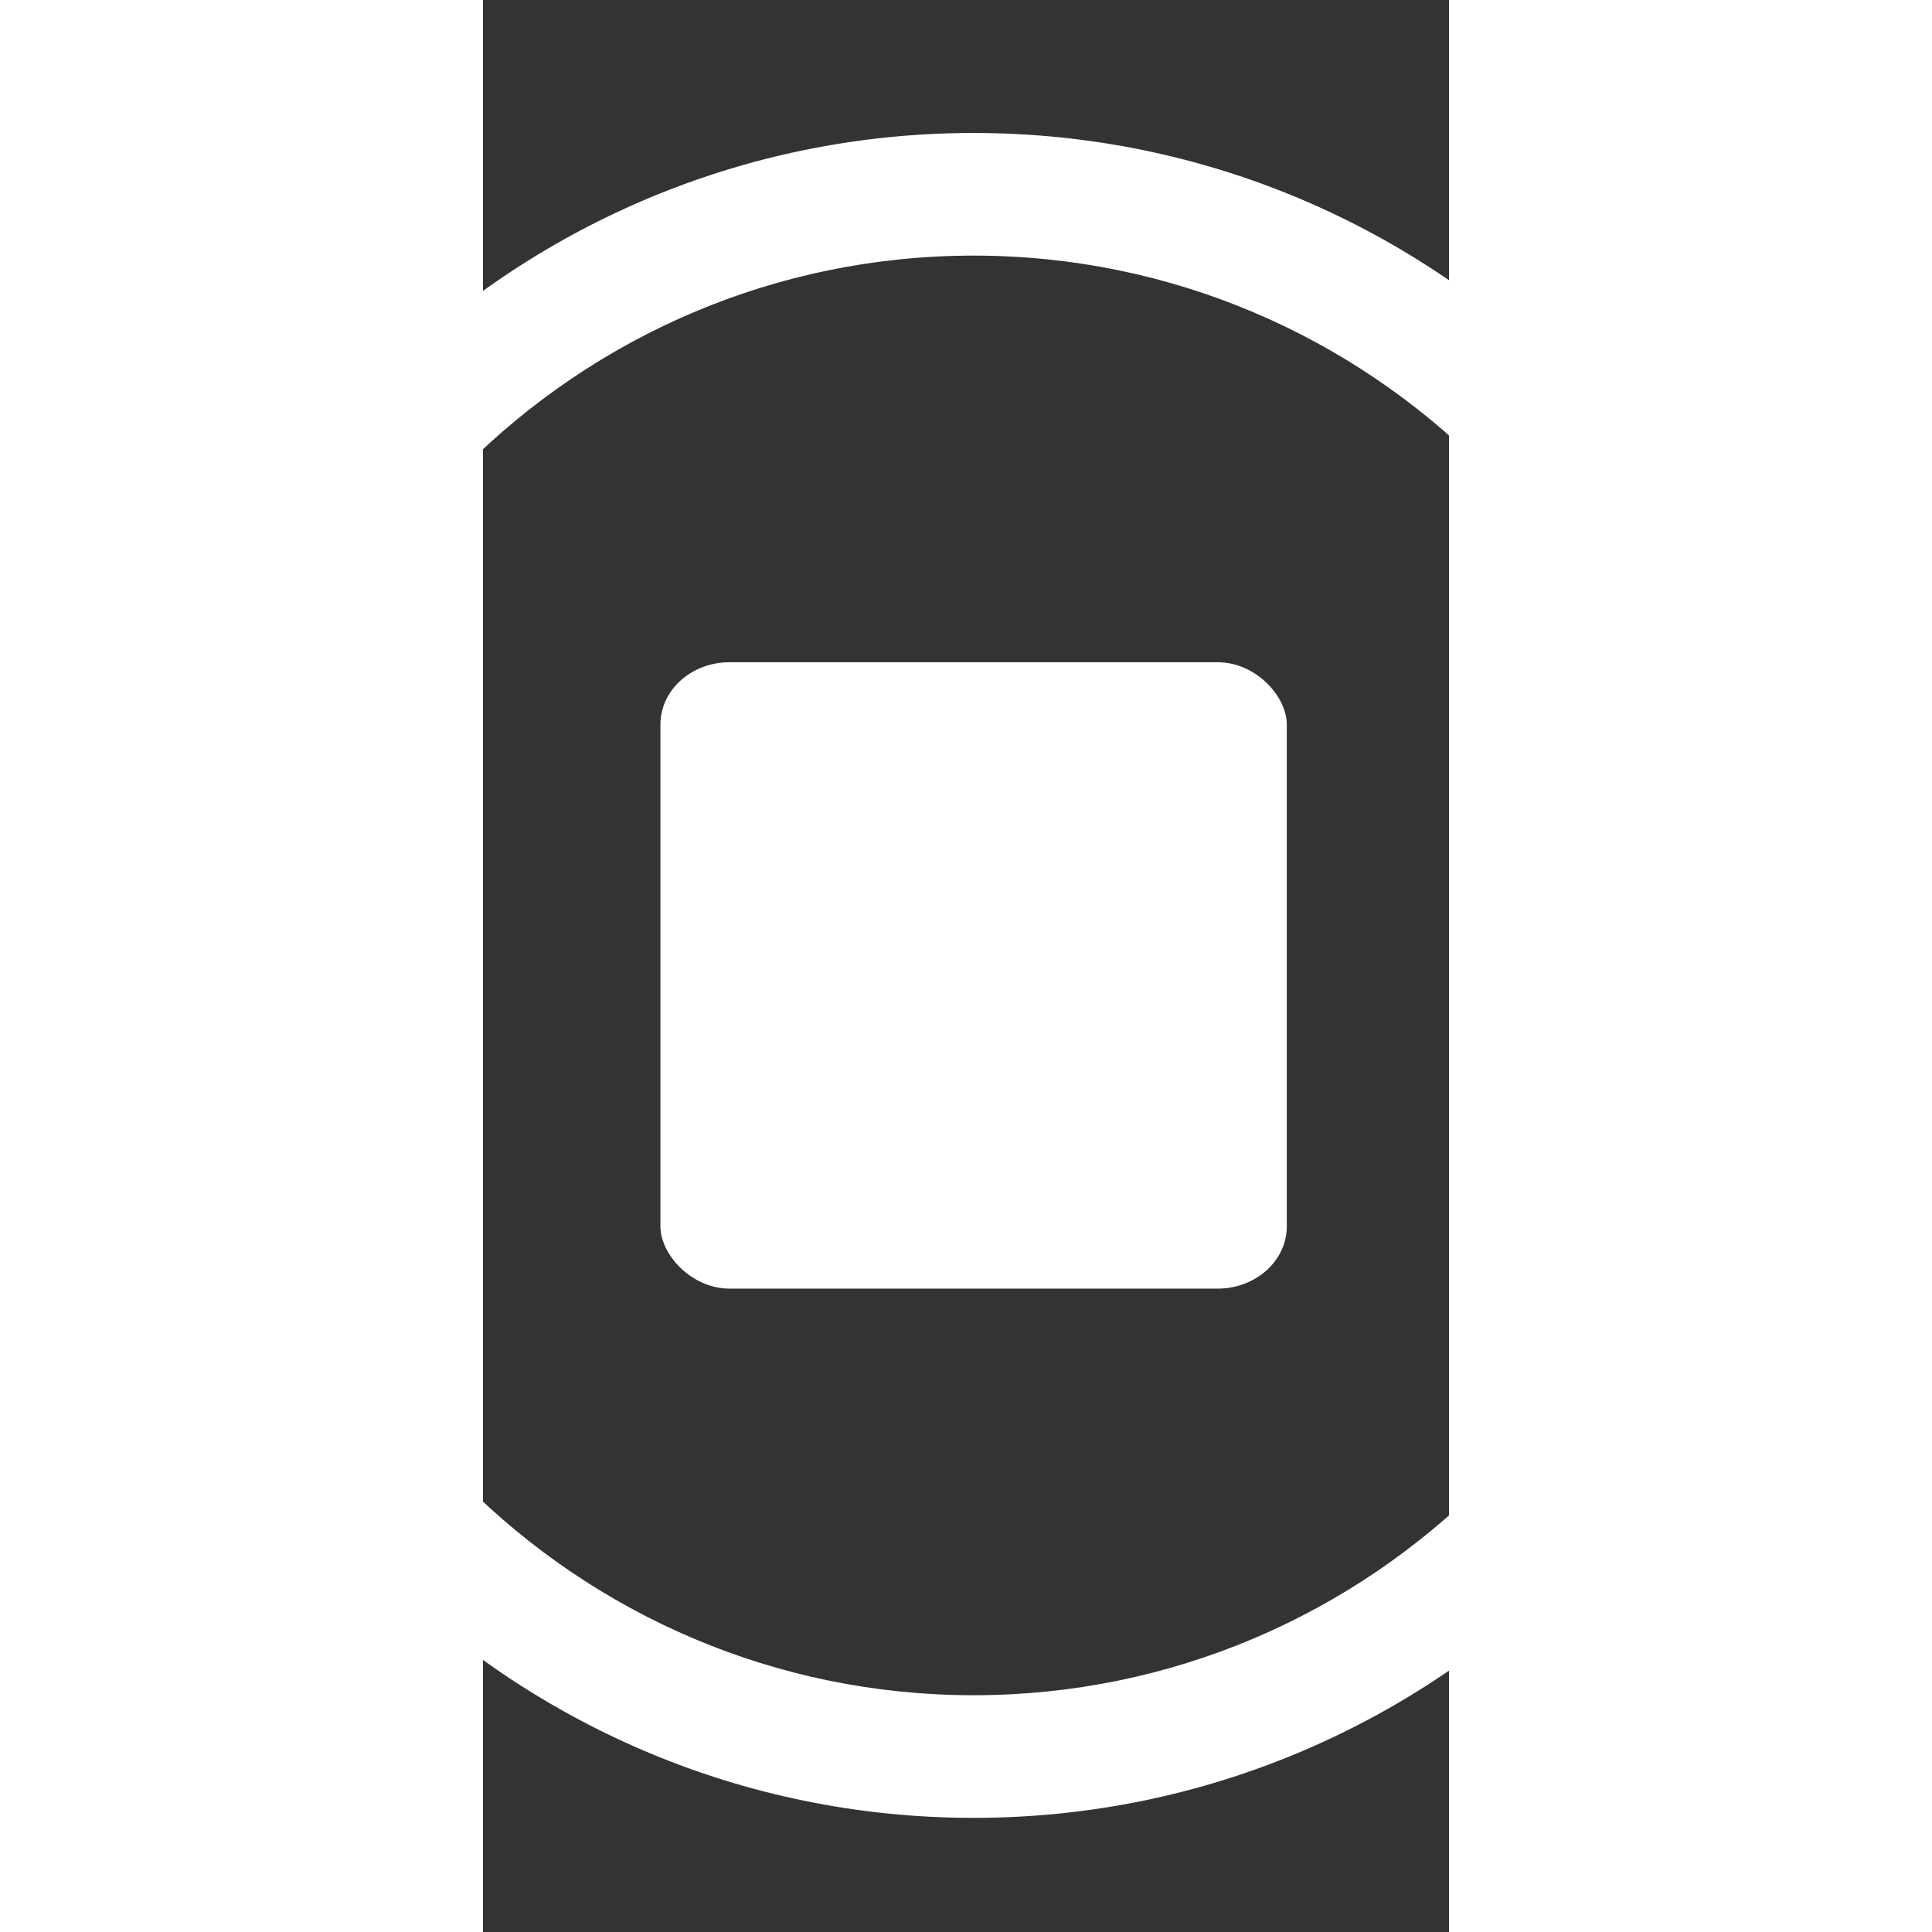 <?xml version="1.0" encoding="UTF-8" standalone="no"?>
<svg
   xmlns:dc="http://purl.org/dc/elements/1.1/"
   xmlns:cc="http://creativecommons.org/ns#"
   xmlns:rdf="http://www.w3.org/1999/02/22-rdf-syntax-ns#"
   xmlns:svg="http://www.w3.org/2000/svg"
   xmlns="http://www.w3.org/2000/svg"
   xmlns:sodipodi="http://sodipodi.sourceforge.net/DTD/sodipodi-0.dtd"
   xmlns:inkscape="http://www.inkscape.org/namespaces/inkscape"
   class="icon"
   height="512"
   viewBox="0 0 512 1024"
   version="1.1"
   id="svg6"
   sodipodi:docname="song_stop.svg"
   width="512"
   inkscape:version="0.92.1 r15371"
   inkscape:export-filename="/home/tux/Projekte/SmartBedroomPanel/resources/song_play.png"
   inkscape:export-xdpi="96"
   inkscape:export-ydpi="96">
  <rect x="0" y="0" width="512" height="1024" fill="#333333" stroke="none"/>
  <defs
     id="defs10" />
  <sodipodi:namedview
     pagecolor="#ffffff"
     bordercolor="#666666"
     borderopacity="1"
     objecttolerance="10"
     gridtolerance="10"
     guidetolerance="10"
     inkscape:pageopacity="0"
     inkscape:pageshadow="2"
     inkscape:window-width="1920"
     inkscape:window-height="1015"
     id="namedview8"
     showgrid="false"
     inkscape:pagecheckerboard="true"
     inkscape:zoom="1.5081262"
     inkscape:cx="321.07458"
     inkscape:cy="207.43871"
     inkscape:window-x="0"
     inkscape:window-y="0"
     inkscape:window-maximized="1"
     inkscape:current-layer="svg6" />
  <path
     d="m 260.032,70.976 c -245.952,0 -446.016,200.064 -446.016,446.016 0,245.952 200.064,446.016 446.016,446.016 245.952,0 446.016,-200.064 446.016,-446.016 0,-245.952 -200.064,-446.016 -446.016,-446.016 z m 0,828.032 c -210.624,0 -382.016,-171.392 -382.016,-382.016 0,-210.624 171.392,-382.016 382.016,-382.016 210.624,0 382.016,171.392 382.016,382.016 0,210.624 -171.392,382.016 -382.016,382.016 z"
     id="path2"
     inkscape:connector-curvature="0"
     style="fill:#ffffff;fill-opacity:1;stroke:#ffffff;stroke-opacity:1" />
  <rect
     style="opacity:1;fill:#ffffff;fill-opacity:1;stroke:#ffffff;stroke-width:2.555;stroke-miterlimit:4;stroke-dasharray:none;stroke-opacity:1"
     id="rect4489"
     width="329.445"
     height="329.445"
     x="95.31"
     y="352.27"
     rx="35.398"
     ry="31.742" />
</svg>
